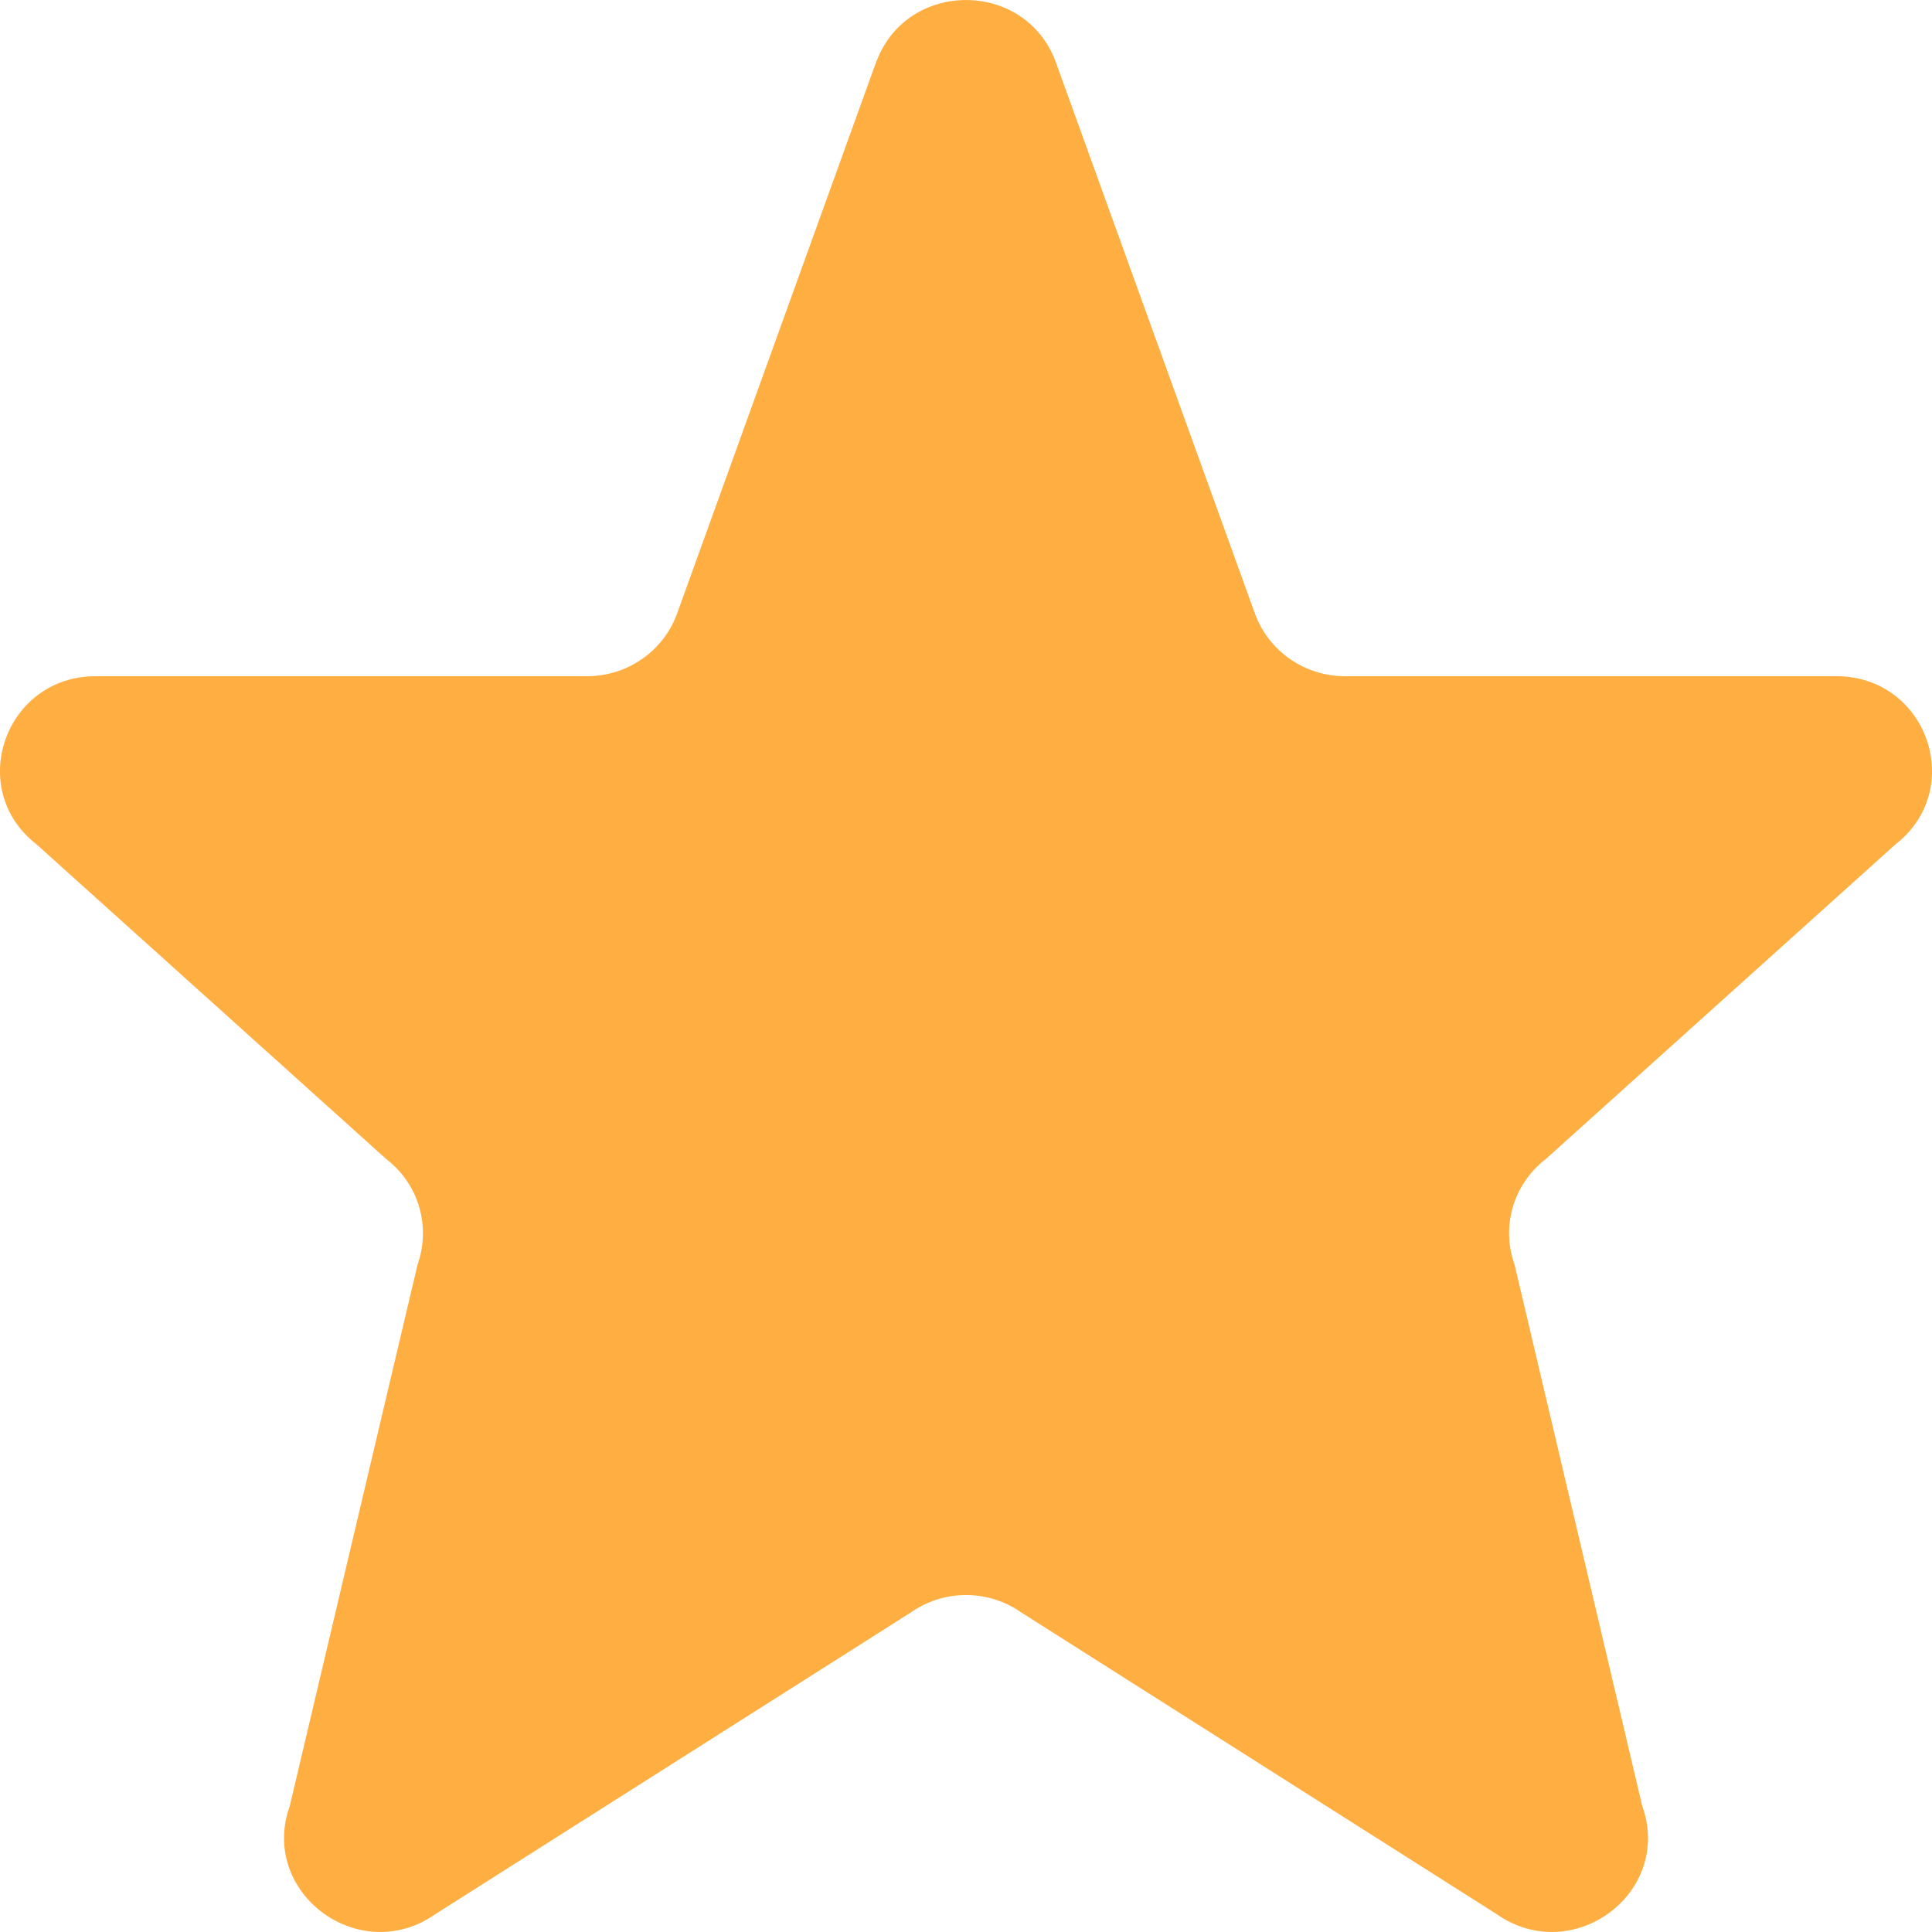 <svg width="17" height="17" viewBox="0 0 17 17" fill="none" xmlns="http://www.w3.org/2000/svg">
<path d="M7.713 0.538C7.985 -0.179 9.015 -0.179 9.287 0.538L11.047 5.412C11.108 5.571 11.216 5.707 11.357 5.803C11.497 5.899 11.664 5.95 11.834 5.95H16.158C16.957 5.95 17.305 6.944 16.677 7.431L13.6 10.2C13.462 10.306 13.362 10.453 13.312 10.619C13.263 10.786 13.268 10.964 13.327 11.128L14.45 15.89C14.724 16.655 13.838 17.312 13.168 16.842L8.989 14.19C8.846 14.089 8.675 14.035 8.5 14.035C8.325 14.035 8.155 14.089 8.012 14.19L3.832 16.842C3.163 17.312 2.277 16.655 2.55 15.89L3.674 11.128C3.732 10.964 3.737 10.786 3.688 10.619C3.639 10.453 3.538 10.306 3.4 10.2L0.323 7.431C-0.306 6.944 0.045 5.95 0.842 5.95H5.166C5.336 5.95 5.503 5.899 5.643 5.803C5.784 5.707 5.892 5.571 5.953 5.412L7.712 0.538H7.713Z" fill="#FFAF42"/>
</svg>
